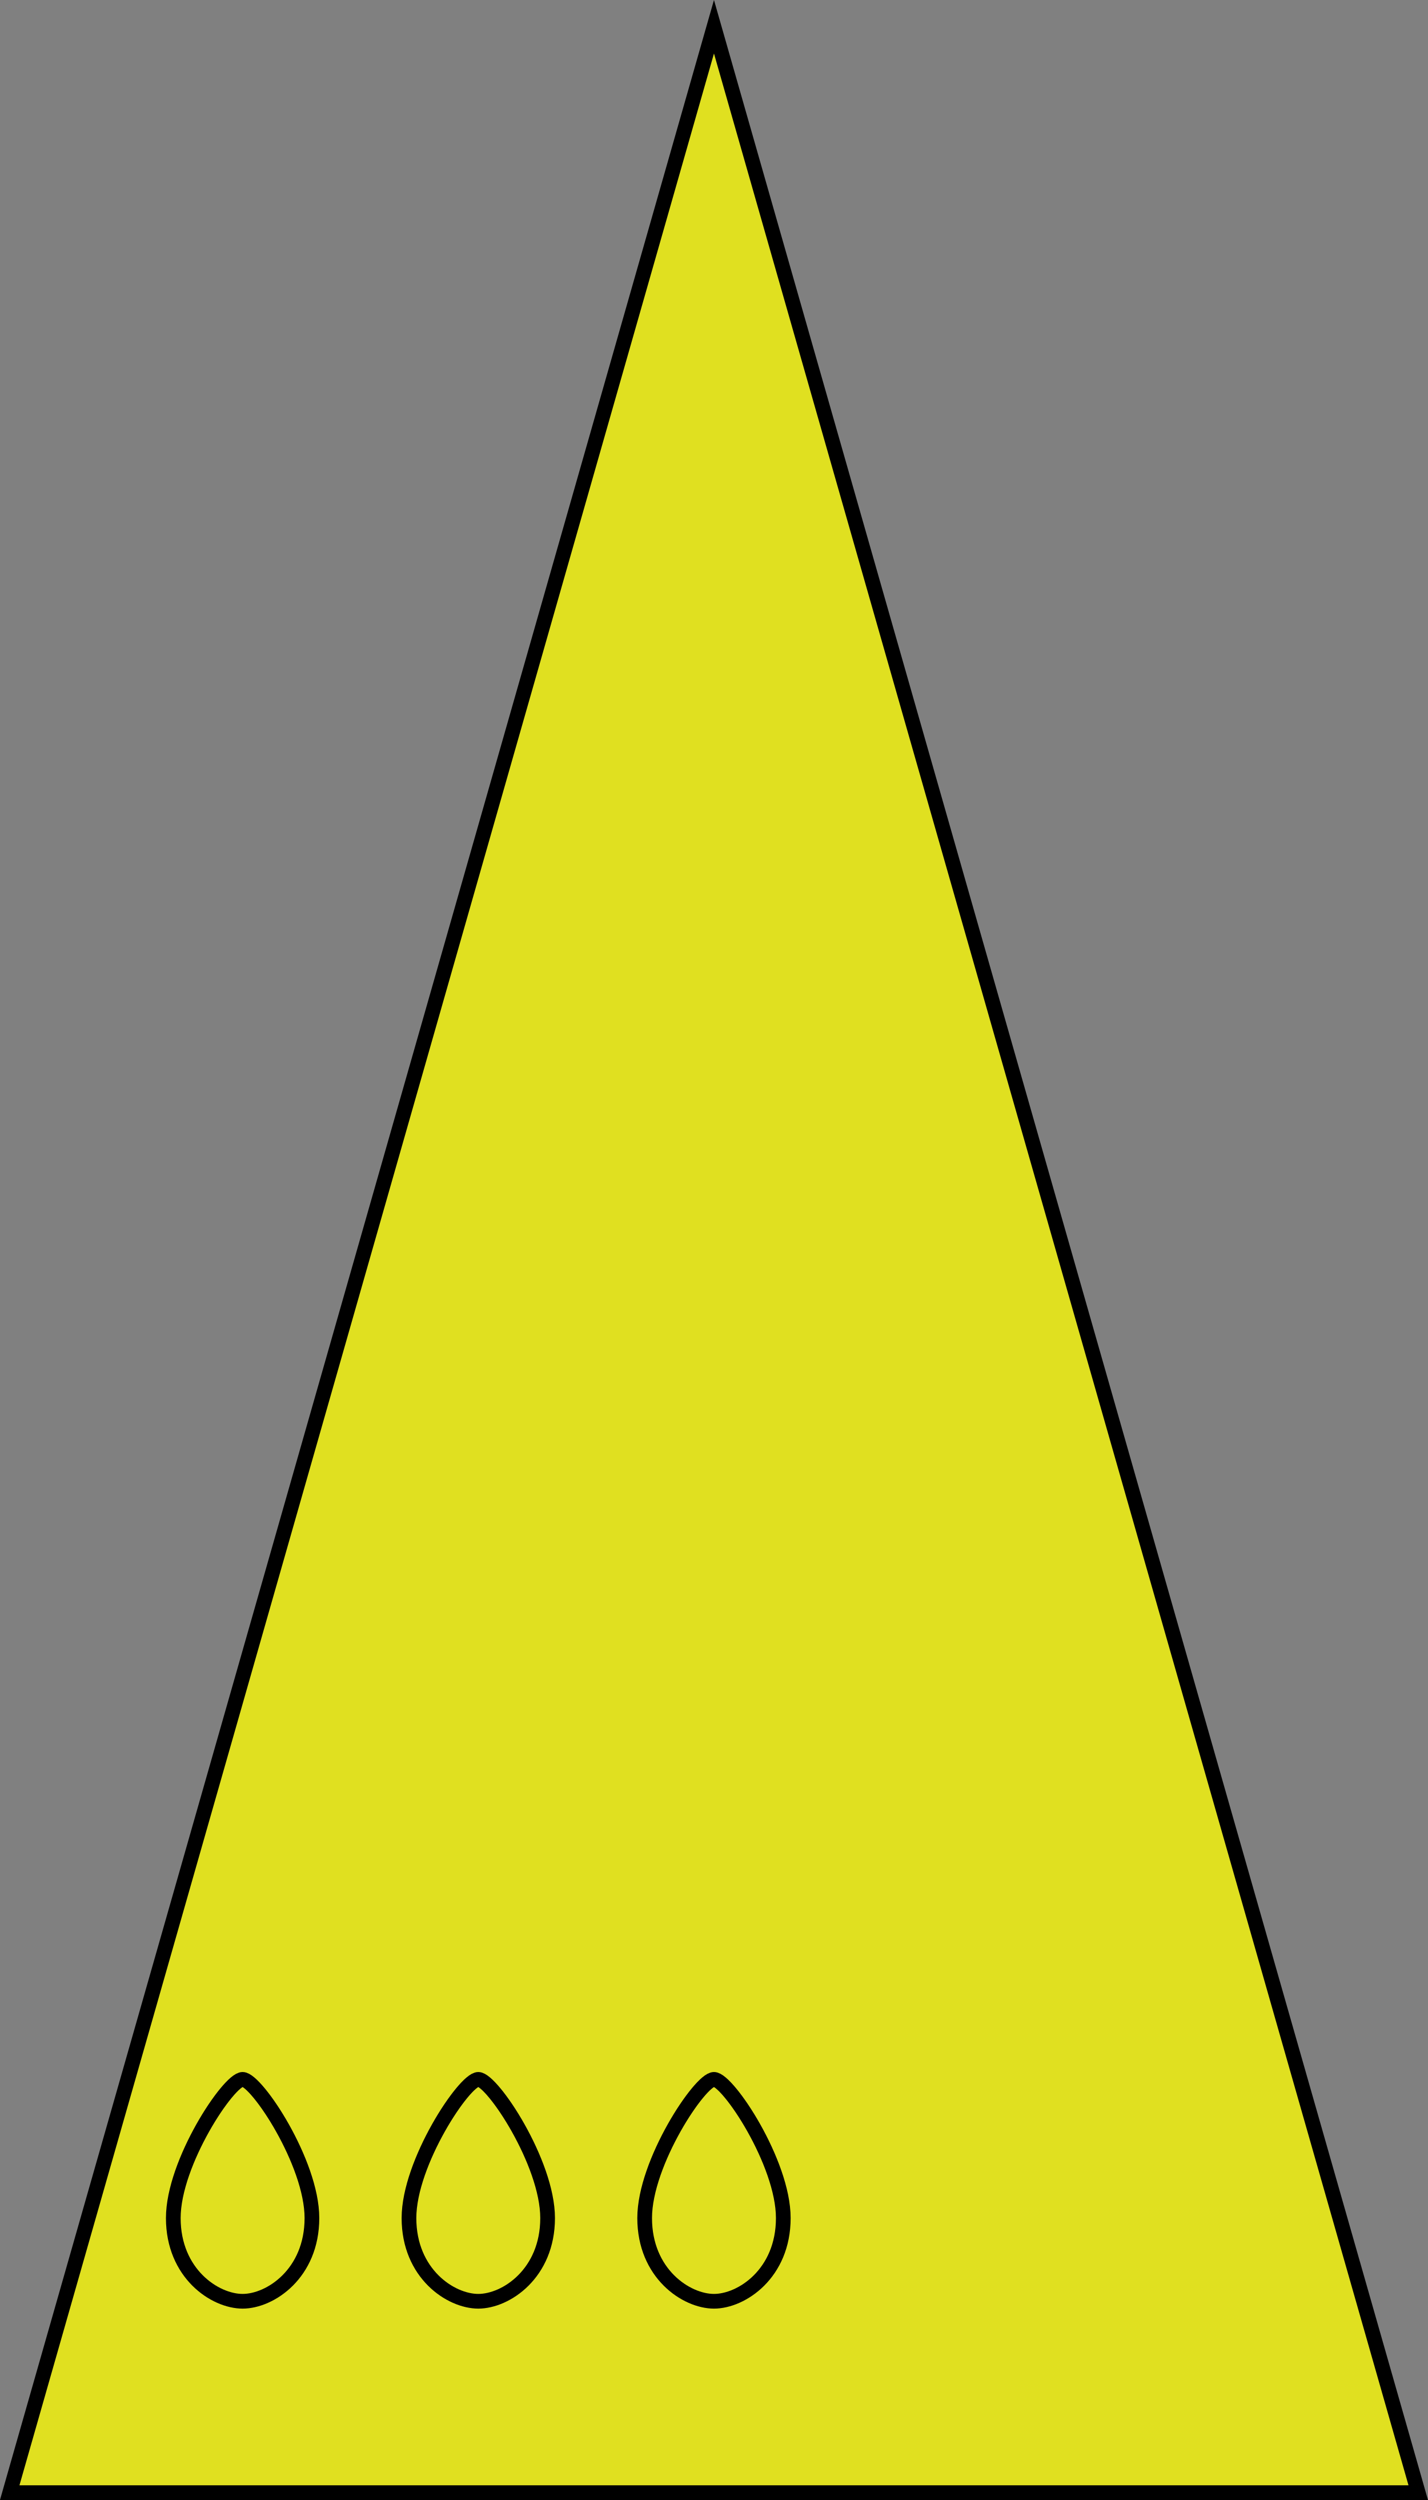 <?xml version="1.0" encoding="UTF-8" standalone="no"?>
<!-- Created with Inkscape (http://www.inkscape.org/) -->

<svg
   xmlns:dc="http://purl.org/dc/elements/1.1/"
   xmlns:cc="http://creativecommons.org/ns#"
   xmlns:rdf="http://www.w3.org/1999/02/22-rdf-syntax-ns#"
   xmlns:svg="http://www.w3.org/2000/svg"
   xmlns="http://www.w3.org/2000/svg"
   xmlns:xlink="http://www.w3.org/1999/xlink"
   xmlns:sodipodi="http://sodipodi.sourceforge.net/DTD/sodipodi-0.dtd"
   xmlns:inkscape="http://www.inkscape.org/namespaces/inkscape"
   width="25.751mm"
   height="45.064mm"
   viewBox="0 0 25.751 45.064"
   version="1.1"
   id="svg8"
   inkscape:version="0.92.4 (5da689c313, 2019-01-14)"
   sodipodi:docname="y3.svg">
  <rect x="0" y="0" width="25.751" height="45.064" fill="#808080" stroke="none"/>
  <defs
     id="defs2">
    <inkscape:path-effect
       effect="spiro"
       id="path-effect4526"
       is_visible="true" />
  </defs>
  <sodipodi:namedview
     id="base"
     pagecolor="#ffffff"
     bordercolor="#666666"
     borderopacity="1.0"
     inkscape:pageopacity="0.0"
     inkscape:pageshadow="2"
     inkscape:zoom="1"
     inkscape:cx="-298.74575"
     inkscape:cy="70.727614"
     inkscape:document-units="mm"
     inkscape:current-layer="layer1"
     showgrid="false"
     units="mm"
     showguides="true"
     inkscape:window-width="1920"
     inkscape:window-height="1017"
     inkscape:window-x="-8"
     inkscape:window-y="-8"
     inkscape:window-maximized="1"
     fit-margin-top="0"
     fit-margin-left="0"
     fit-margin-right="0"
     fit-margin-bottom="0" />
  <g
     inkscape:label="Layer 1"
     inkscape:groupmode="layer"
     id="layer1"
     transform="translate(0.175,0.482)">
    <g
       id="g7888">
      <path
         inkscape:connector-curvature="0"
         id="path6041"
         d="m 0.175,44.932 12.7,-44.45 12.7,44.45 z"
         style="fill:#ffff00;fill-opacity:0.753;stroke:#000000;stroke-width:0.265px;stroke-linecap:butt;stroke-linejoin:miter;stroke-opacity:1"
         transform="translate(-0.175,-0.482)" />
      <path
         sodipodi:nodetypes="cscsc"
         inkscape:connector-curvature="0"
         id="path862"
         d="m 12.7,37 c 0.25,0 1.25,1.5 1.25,2.5 0,1 -0.75,1.5 -1.25,1.5 -0.5,0 -1.25,-0.5 -1.25,-1.5 0,-1 1,-2.5 1.25,-2.5"
         style="fill:none;stroke:#000000;stroke-width:0.265px;stroke-linecap:butt;stroke-linejoin:miter;stroke-opacity:1" />
      <use
         height="100%"
         width="100%"
         id="use864"
         xlink:href="#path862"
         y="0"
         x="-4.25" />
      <use
         height="100%"
         width="100%"
         id="use866"
         xlink:href="#use864"
         y="0"
         x="-4.25" />
    </g>
  </g>
</svg>
